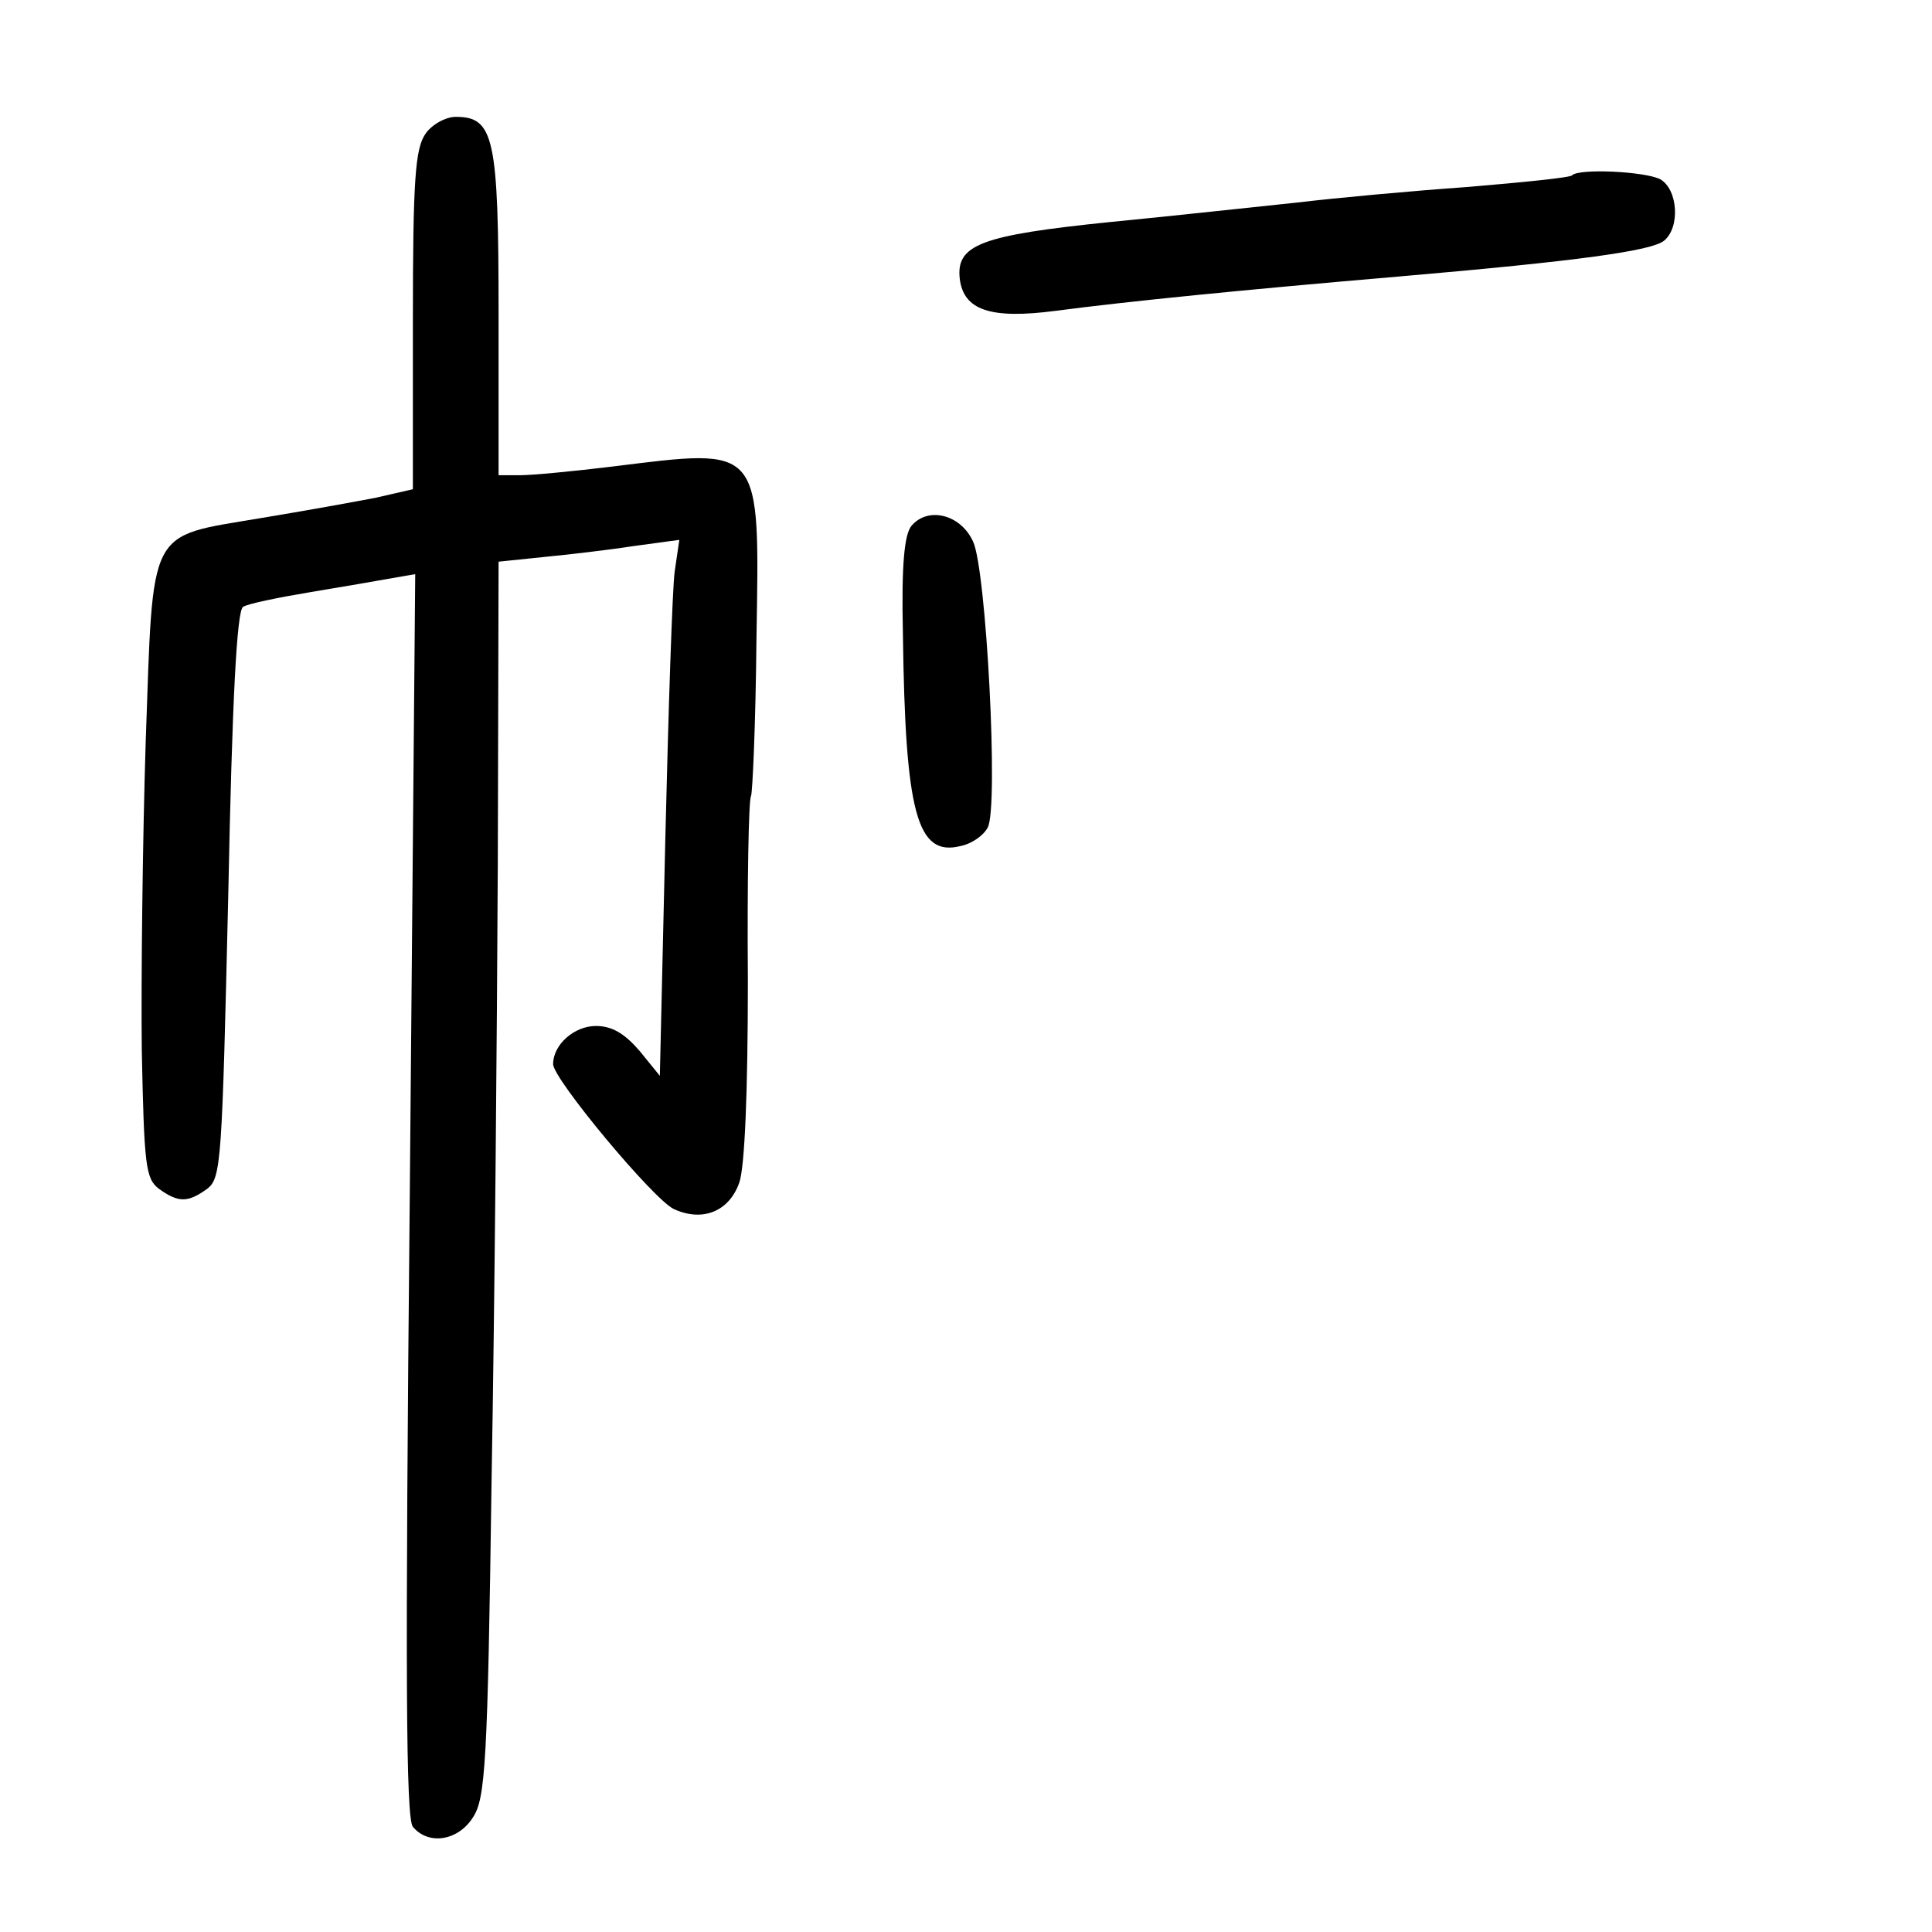 <?xml version="1.0" standalone="no"?>
<!DOCTYPE svg PUBLIC "-//W3C//DTD SVG 20010904//EN"
 "http://www.w3.org/TR/2001/REC-SVG-20010904/DTD/svg10.dtd">
<svg version="1.0" xmlns="http://www.w3.org/2000/svg"
 width="248pt" height="248pt" viewBox="0 0 248 248"
 preserveAspectRatio="xMidYMid meet">
<g transform="translate(0,248) scale(0.1,-0.1)"
fill="#000000" stroke="none">
<path d="M546 2308 c-13 -19 -16 -59 -16 -239 l0 -217 -48 -11 c-26 -5 -92
-17 -147 -26 -147 -25 -138 -8 -148 -288 -4 -127 -6 -305 -5 -395 3 -149 5
-165 22 -178 25 -18 37 -18 62 0 18 14 19 34 27 377 5 251 11 365 19 370 6 4
45 12 87 19 42 7 89 15 105 18 l29 5 -7 -797 c-6 -618 -5 -800 4 -811 20 -24
58 -18 77 12 16 24 19 68 24 433 4 223 7 579 8 792 l1 387 58 6 c31 3 83 9
115 14 l59 8 -6 -41 c-3 -23 -8 -177 -12 -344 l-7 -303 -26 32 c-19 22 -35 32
-56 32 -28 0 -55 -24 -55 -49 0 -19 129 -174 155 -186 37 -17 71 -3 84 34 7
20 11 116 11 260 -1 125 1 232 4 236 2 4 6 94 7 200 4 253 9 247 -186 223 -49
-6 -102 -11 -117 -11 l-28 0 0 208 c0 226 -6 252 -55 252 -13 0 -31 -10 -39
-22z"/>
<path d="M2018 2255 c-2 -3 -63 -9 -134 -15 -71 -5 -169 -14 -219 -20 -49 -5
-157 -17 -240 -25 -166 -17 -198 -29 -193 -73 5 -40 39 -52 123 -41 91 12 241
27 440 44 232 20 325 33 341 46 21 17 18 66 -5 79 -20 10 -104 14 -113 5z"/>
<path d="M1170 1805 c-9 -11 -13 -49 -11 -138 3 -231 18 -287 74 -273 15 3 30
14 35 24 14 27 -2 332 -19 367 -16 35 -58 45 -79 20z"/>
</g>
</svg>
